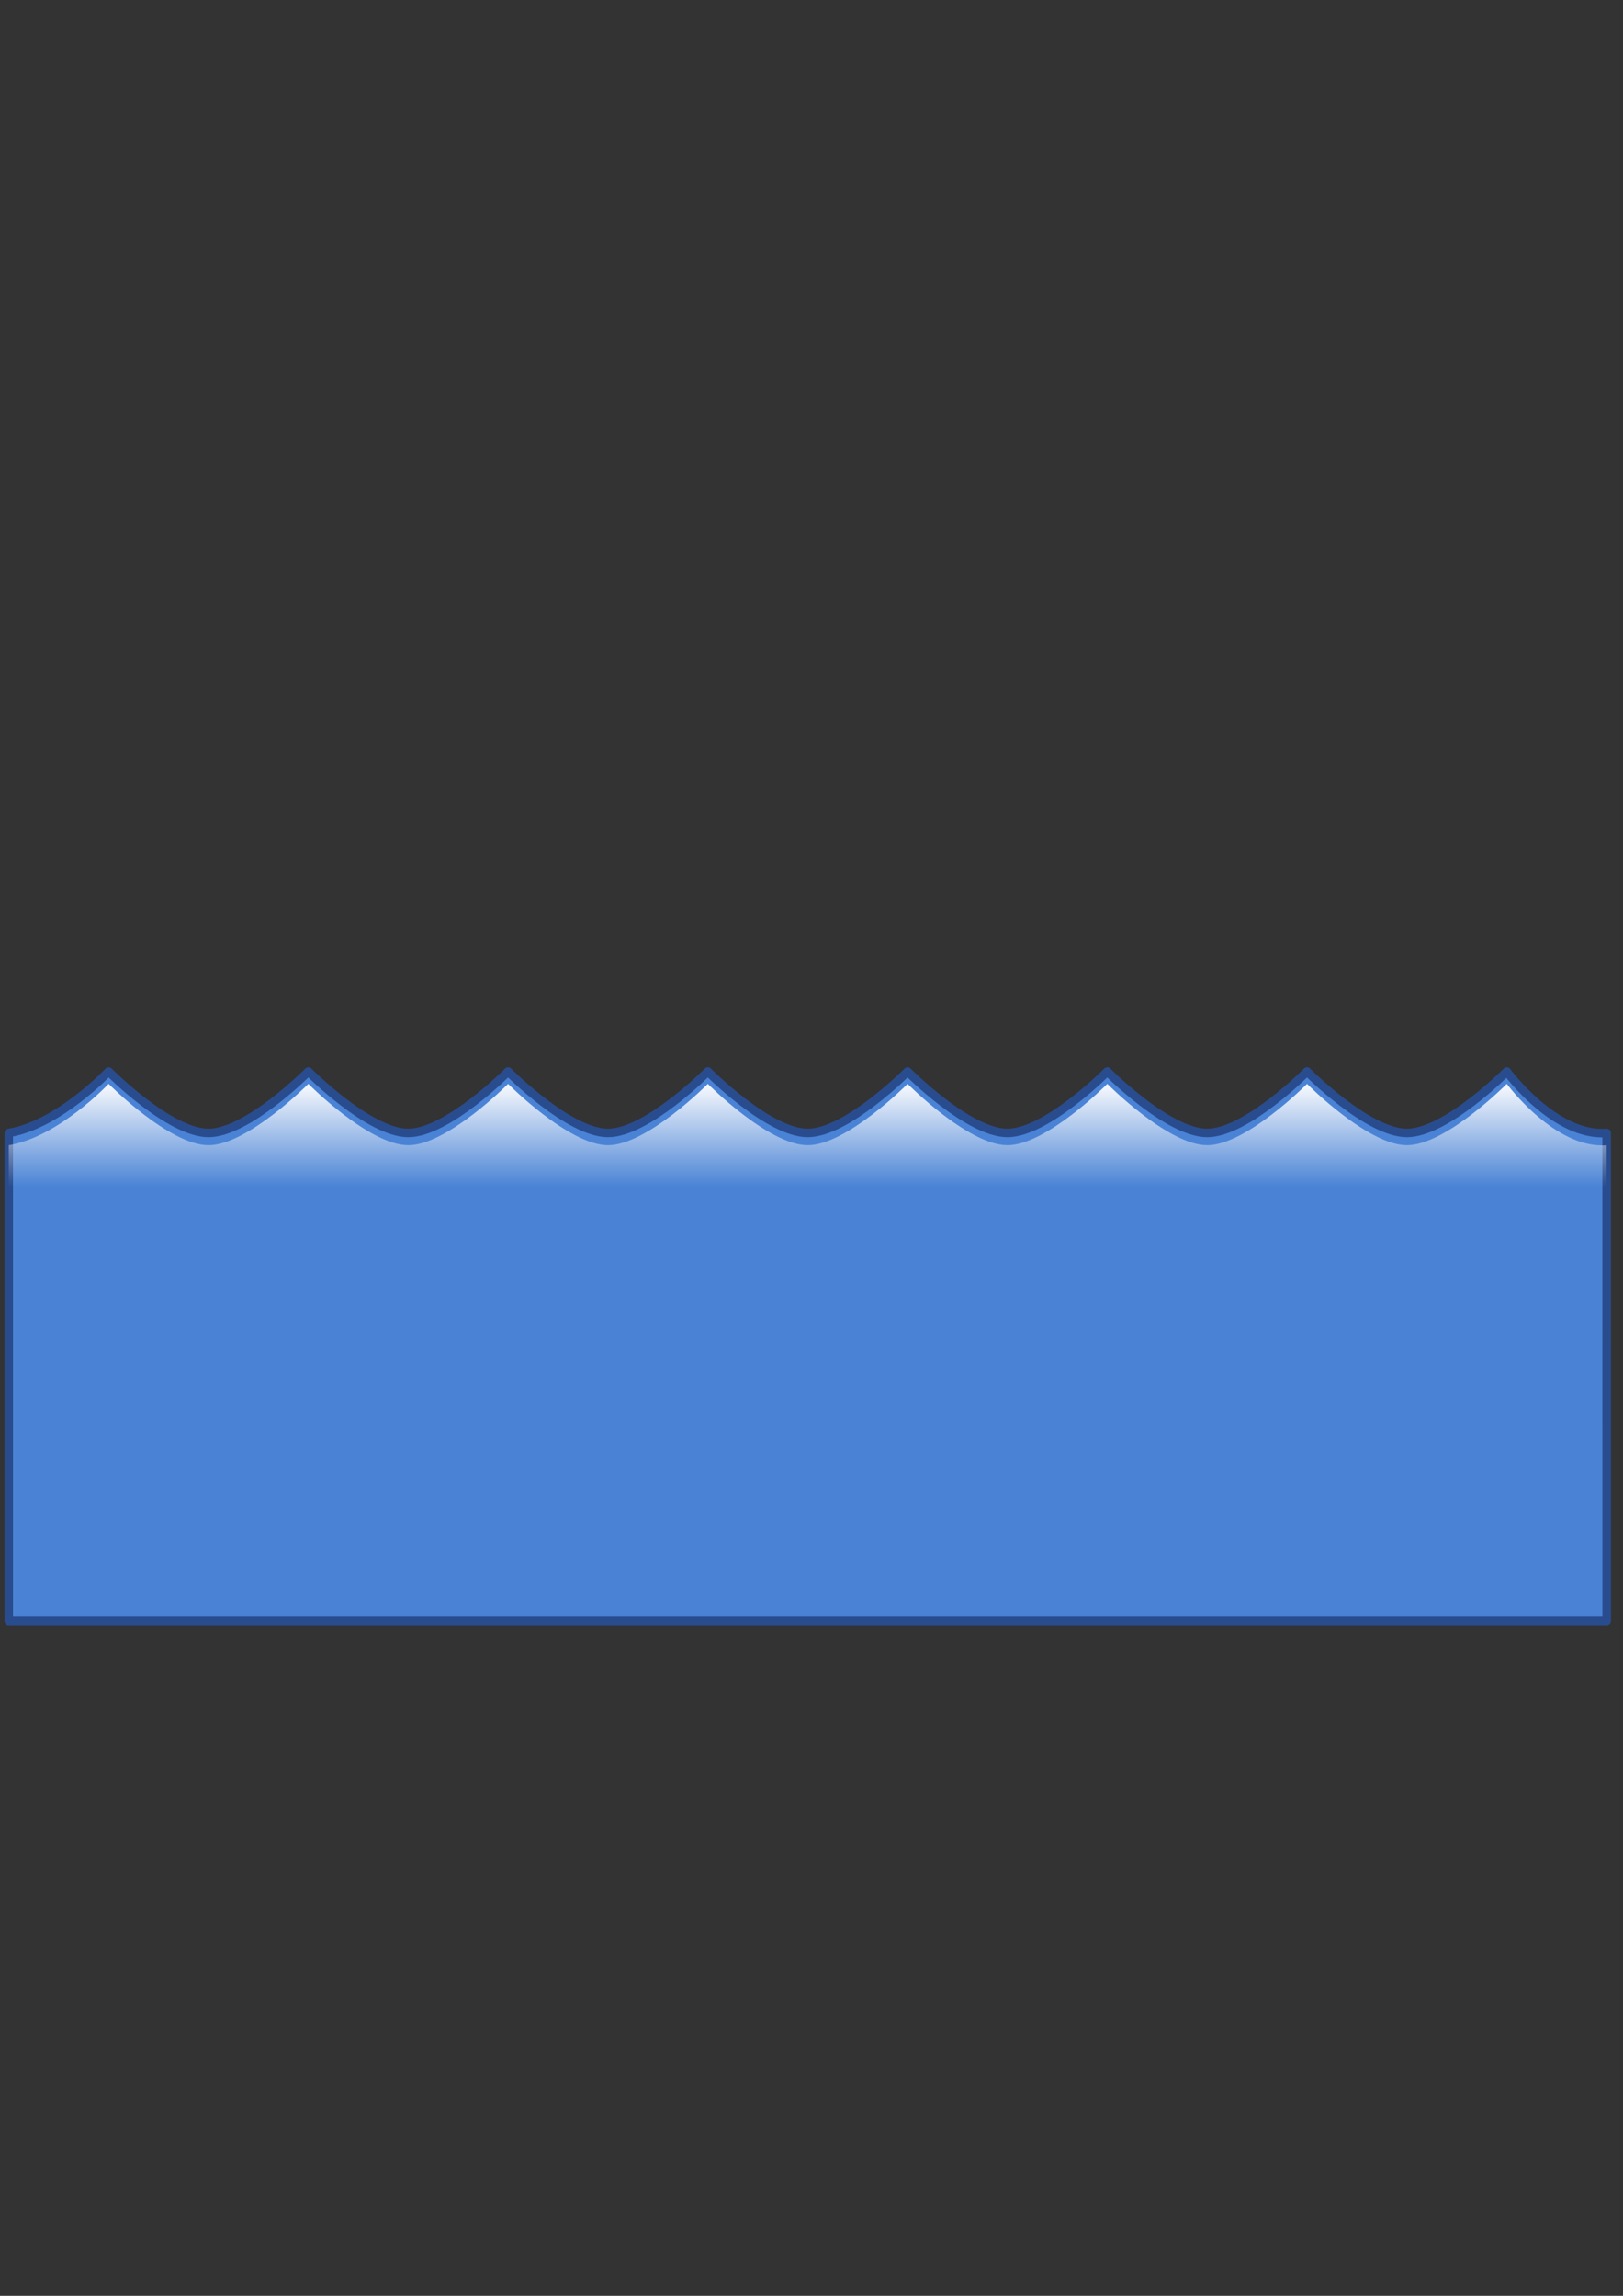 <?xml version="1.0" encoding="UTF-8" standalone="no"?>
<!-- Created with Inkscape (http://www.inkscape.org/) -->

<svg
   xmlns:dc="http://purl.org/dc/elements/1.1/"
   xmlns:cc="http://creativecommons.org/ns#"
   xmlns:rdf="http://www.w3.org/1999/02/22-rdf-syntax-ns#"
   xmlns:svg="http://www.w3.org/2000/svg"
   xmlns="http://www.w3.org/2000/svg"
   xmlns:xlink="http://www.w3.org/1999/xlink"
   xmlns:sodipodi="http://sodipodi.sourceforge.net/DTD/sodipodi-0.dtd"
   xmlns:inkscape="http://www.inkscape.org/namespaces/inkscape"
   width="210mm"
   height="297mm"
   viewBox="0 0 210 297"
   version="1.1"
   id="svg8"
   inkscape:version="0.92.3 (2405546, 2018-03-11)"
   sodipodi:docname="вода.svg">
  <rect x="0" y="0" width="210" height="297" fill="#333333" stroke="none"/>
  <defs
     id="defs2">
    <linearGradient
       inkscape:collect="always"
       id="linearGradient837">
      <stop
         style="stop-color:#ffffff;stop-opacity:1;"
         offset="0"
         id="stop833" />
      <stop
         style="stop-color:#ffffff;stop-opacity:0;"
         offset="1"
         id="stop835" />
    </linearGradient>
    <linearGradient
       inkscape:collect="always"
       xlink:href="#linearGradient837"
       id="linearGradient839"
       x1="107.977"
       y1="120.869"
       x2="107.977"
       y2="134.741"
       gradientUnits="userSpaceOnUse"
       gradientTransform="translate(-2.397,18.794)" />
  </defs>
  <sodipodi:namedview
     id="base"
     pagecolor="#ffffff"
     bordercolor="#666666"
     borderopacity="1.0"
     inkscape:pageopacity="0.0"
     inkscape:pageshadow="2"
     inkscape:zoom="0.7"
     inkscape:cx="272.07968"
     inkscape:cy="566.04002"
     inkscape:document-units="mm"
     inkscape:current-layer="layer1"
     showgrid="false"
     inkscape:window-width="1366"
     inkscape:window-height="746"
     inkscape:window-x="-8"
     inkscape:window-y="-8"
     inkscape:window-maximized="1" />
  <g
     inkscape:label="Layer 1"
     inkscape:groupmode="layer"
     id="layer1">
    <g
       id="g843"
       inkscape:export-xdpi="96"
       inkscape:export-ydpi="96">
      <path
         sodipodi:nodetypes="ccscscscscscscsccccc"
         inkscape:connector-curvature="0"
         id="rect815"
         d="m 1.134,146.565 c 6.414,-1.041 12.922,-7.938 12.922,-7.938 0,0 7.867,7.938 12.922,7.938 5.055,0 12.922,-7.938 12.922,-7.938 0,0 7.867,7.938 12.922,7.938 5.055,0 12.922,-7.938 12.922,-7.938 0,0 7.867,7.938 12.922,7.938 5.055,0 12.922,-7.938 12.922,-7.938 0,0 7.867,7.938 12.922,7.938 5.055,0 12.922,-7.938 12.922,-7.938 0,0 7.867,7.938 12.922,7.938 5.055,0 12.922,-7.938 12.922,-7.938 0,0 7.867,7.938 12.922,7.938 5.055,0 12.922,-7.938 12.922,-7.938 0,0 7.867,7.938 12.922,7.938 5.055,0 12.922,-7.938 12.922,-7.938 0,0 6.24,8.469 12.922,7.938 V 209.688 H 1.134 Z"
         style="fill:#4a83d5;fill-opacity:1;stroke:#294c8f;stroke-width:1.1;stroke-linecap:round;stroke-linejoin:round;stroke-miterlimit:4;stroke-dasharray:none;stroke-opacity:1" />
      <path
         sodipodi:nodetypes="ccscscscscscscsccccc"
         inkscape:connector-curvature="0"
         id="rect815-8"
         d="m 1.134,148.153 c 6.414,-1.041 12.922,-7.938 12.922,-7.938 0,0 7.867,7.938 12.922,7.938 5.055,0 12.922,-7.938 12.922,-7.938 0,0 7.867,7.938 12.922,7.938 5.055,0 12.922,-7.938 12.922,-7.938 0,0 7.867,7.938 12.922,7.938 5.055,0 12.922,-7.938 12.922,-7.938 0,0 7.867,7.938 12.922,7.938 5.055,0 12.922,-7.938 12.922,-7.938 0,0 7.867,7.938 12.922,7.938 5.055,0 12.922,-7.938 12.922,-7.938 0,0 7.867,7.938 12.922,7.938 5.055,0 12.922,-7.938 12.922,-7.938 0,0 7.867,7.938 12.922,7.938 5.055,0 12.922,-7.938 12.922,-7.938 0,0 6.24,8.469 12.922,7.938 v 63.122 H 1.134 Z"
         style="fill:url(#linearGradient839);fill-opacity:1;stroke:none;stroke-width:1.1;stroke-linecap:round;stroke-linejoin:round;stroke-miterlimit:4;stroke-dasharray:none;stroke-opacity:1" />
    </g>
  </g>
</svg>
